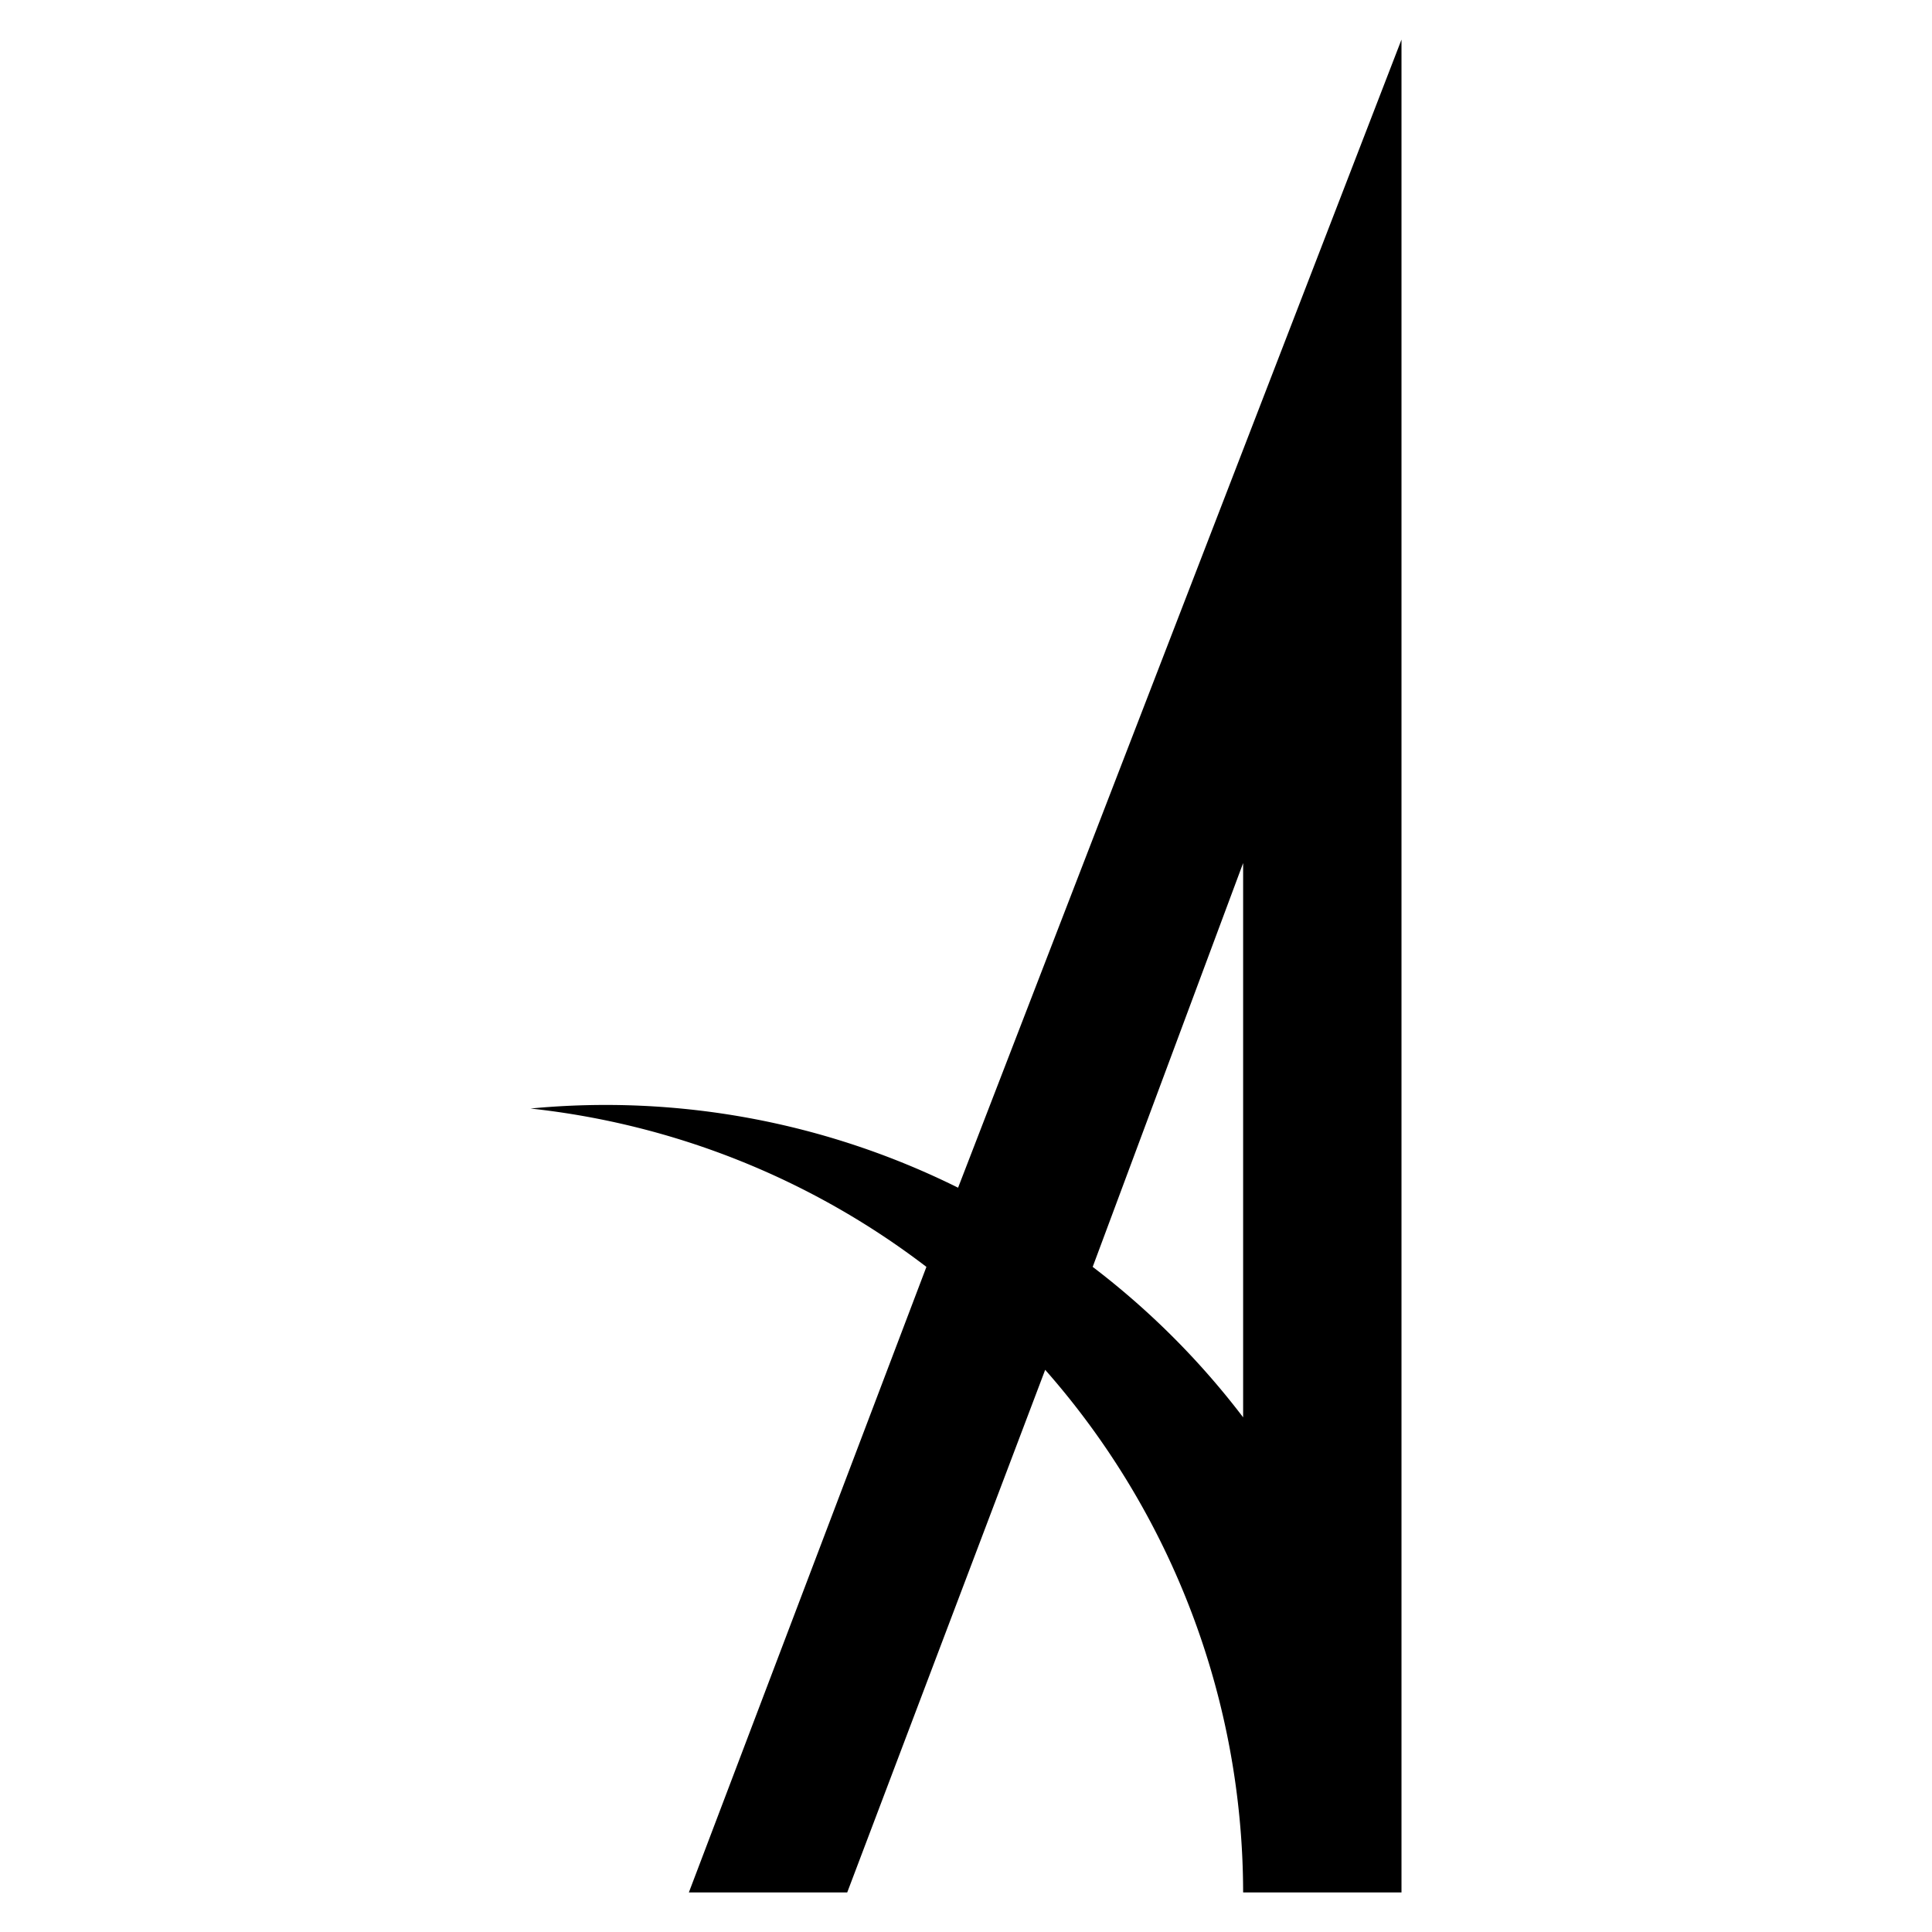 <?xml version="1.0" encoding="UTF-8" standalone="no"?>
<svg
   xmlns:svg="http://www.w3.org/2000/svg"
   xmlns="http://www.w3.org/2000/svg"
   version="1.1"
   id="svg2"
   viewBox="0 0 120 244"
   height="100"
   width="100">
  <path
     d="M25 239 l30 -79 a100 100 0 0 0 -50 -20 a100 100 0 0 1 54 10 l56 -145 v234 h-20 a100 100 0 0 0 -25 -66 l-25 66 h-20 z m51 -79 l19 -51 v70 a100 100 0 0 0 -19 -19z"
     id="path4136"
     style="opacity:1;fill:#000000;stroke:none;stroke-width:22.677;stroke-linejoin:round;stroke-miterlimit:4;stroke-dasharray:none;stroke-opacity:1;fill-rule:evenodd" />

</svg>
